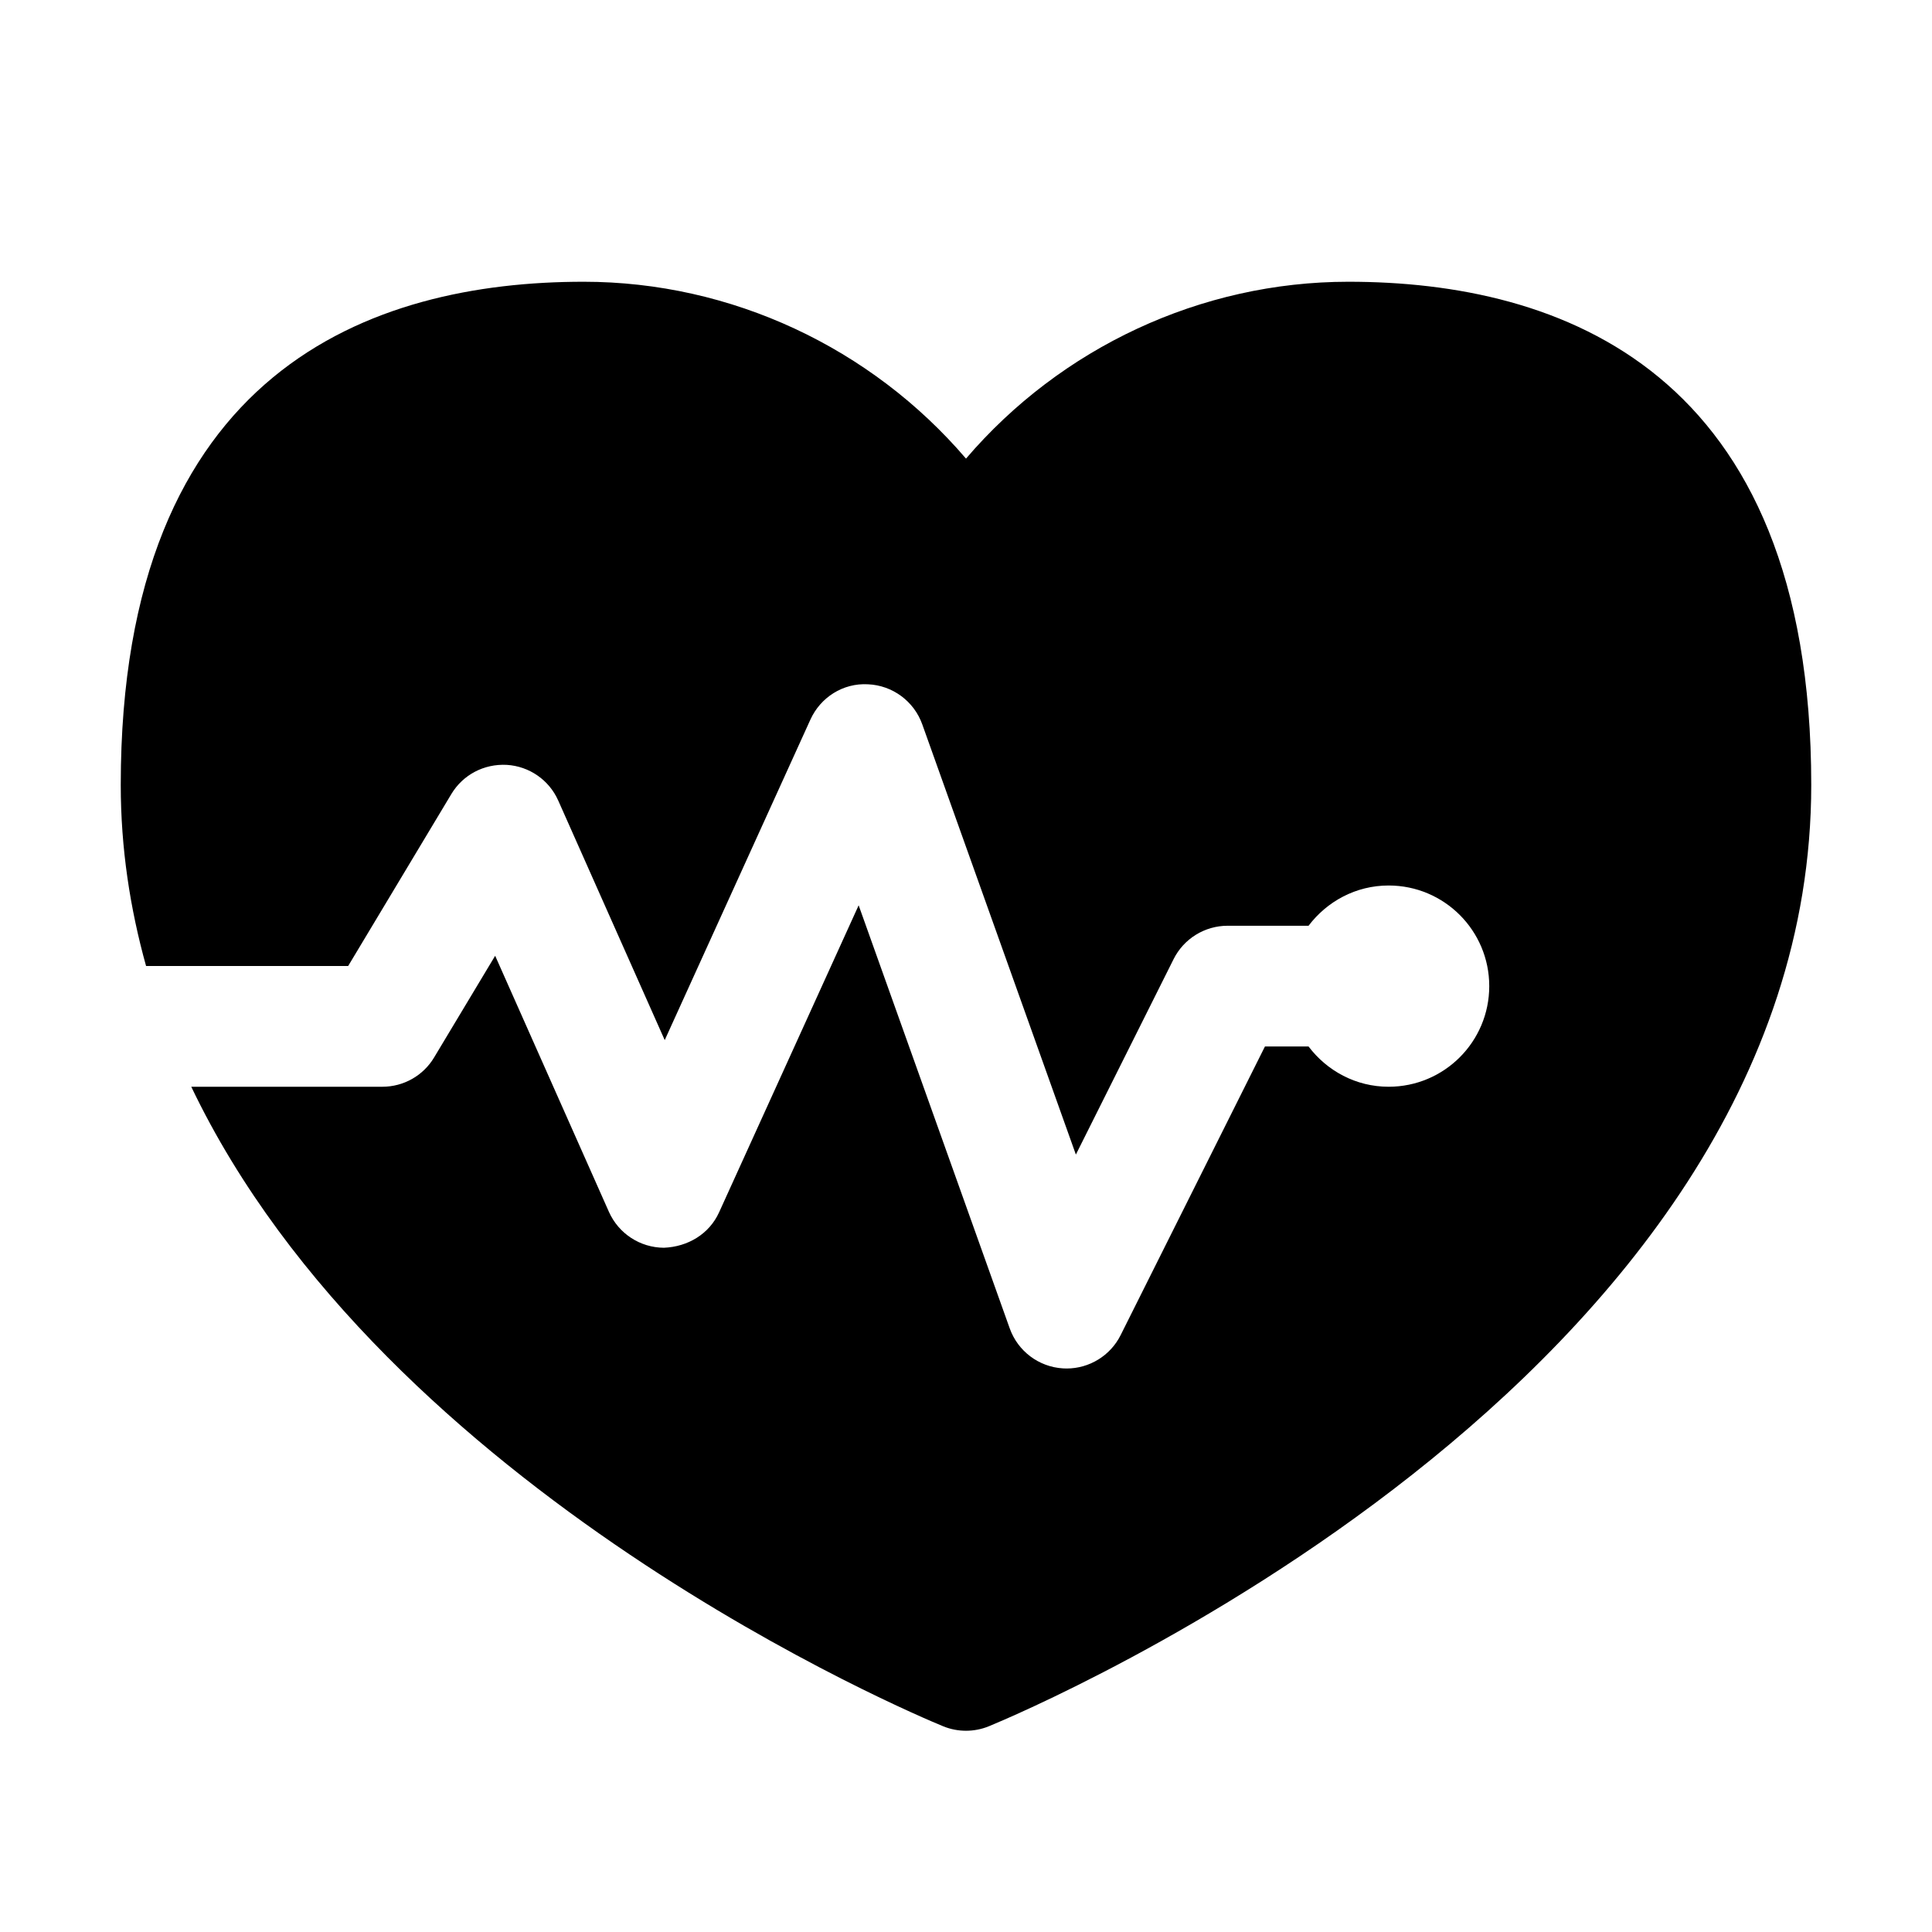 <svg xmlns="http://www.w3.org/2000/svg" viewBox="0 0 48 48">
  <path d="M33.5,7c-3.672,0-7.146,1.642-9.5,4.394C21.646,8.642,18.172,7,14.5,7C9.254,7,3,9.169,3,19.5 c0,1.577,0.232,3.074,0.629,4.5H8.65l2.563-4.271c0.288-0.48,0.811-0.756,1.378-0.726c0.559,0.034,1.052,0.376,1.279,0.888 l2.645,5.95l3.619-7.962c0.252-0.556,0.813-0.912,1.428-0.878c0.61,0.025,1.145,0.419,1.351,0.994l3.817,10.69l2.428-4.856 C29.412,23.321,29.932,23,30.5,23h2c0.004,0,0.007,0.001,0.01,0.001C32.967,22.397,33.684,22,34.5,22c1.381,0,2.5,1.119,2.5,2.5 c0,1.381-1.119,2.5-2.5,2.5c-0.816,0-1.533-0.397-1.99-1.001c-0.004,0-0.007,0.001-0.01,0.001h-1.073l-3.585,7.171 C27.587,33.681,27.065,34,26.5,34c-0.029,0-0.06-0.001-0.091-0.003c-0.6-0.036-1.12-0.427-1.322-0.992l-3.754-10.513l-3.468,7.629 c-0.244,0.537-0.774,0.855-1.371,0.879c-0.591-0.003-1.125-0.352-1.365-0.891l-2.827-6.363l-1.516,2.525 C10.516,26.724,10.027,27,9.5,27H4.752C9.575,37.086,22.75,42.609,23.431,42.888C23.613,42.963,23.807,43,24,43 s0.387-0.037,0.569-0.112C25.403,42.546,45,34.335,45,19.5C45,9.169,38.746,7,33.5,7z"/>
</svg>
